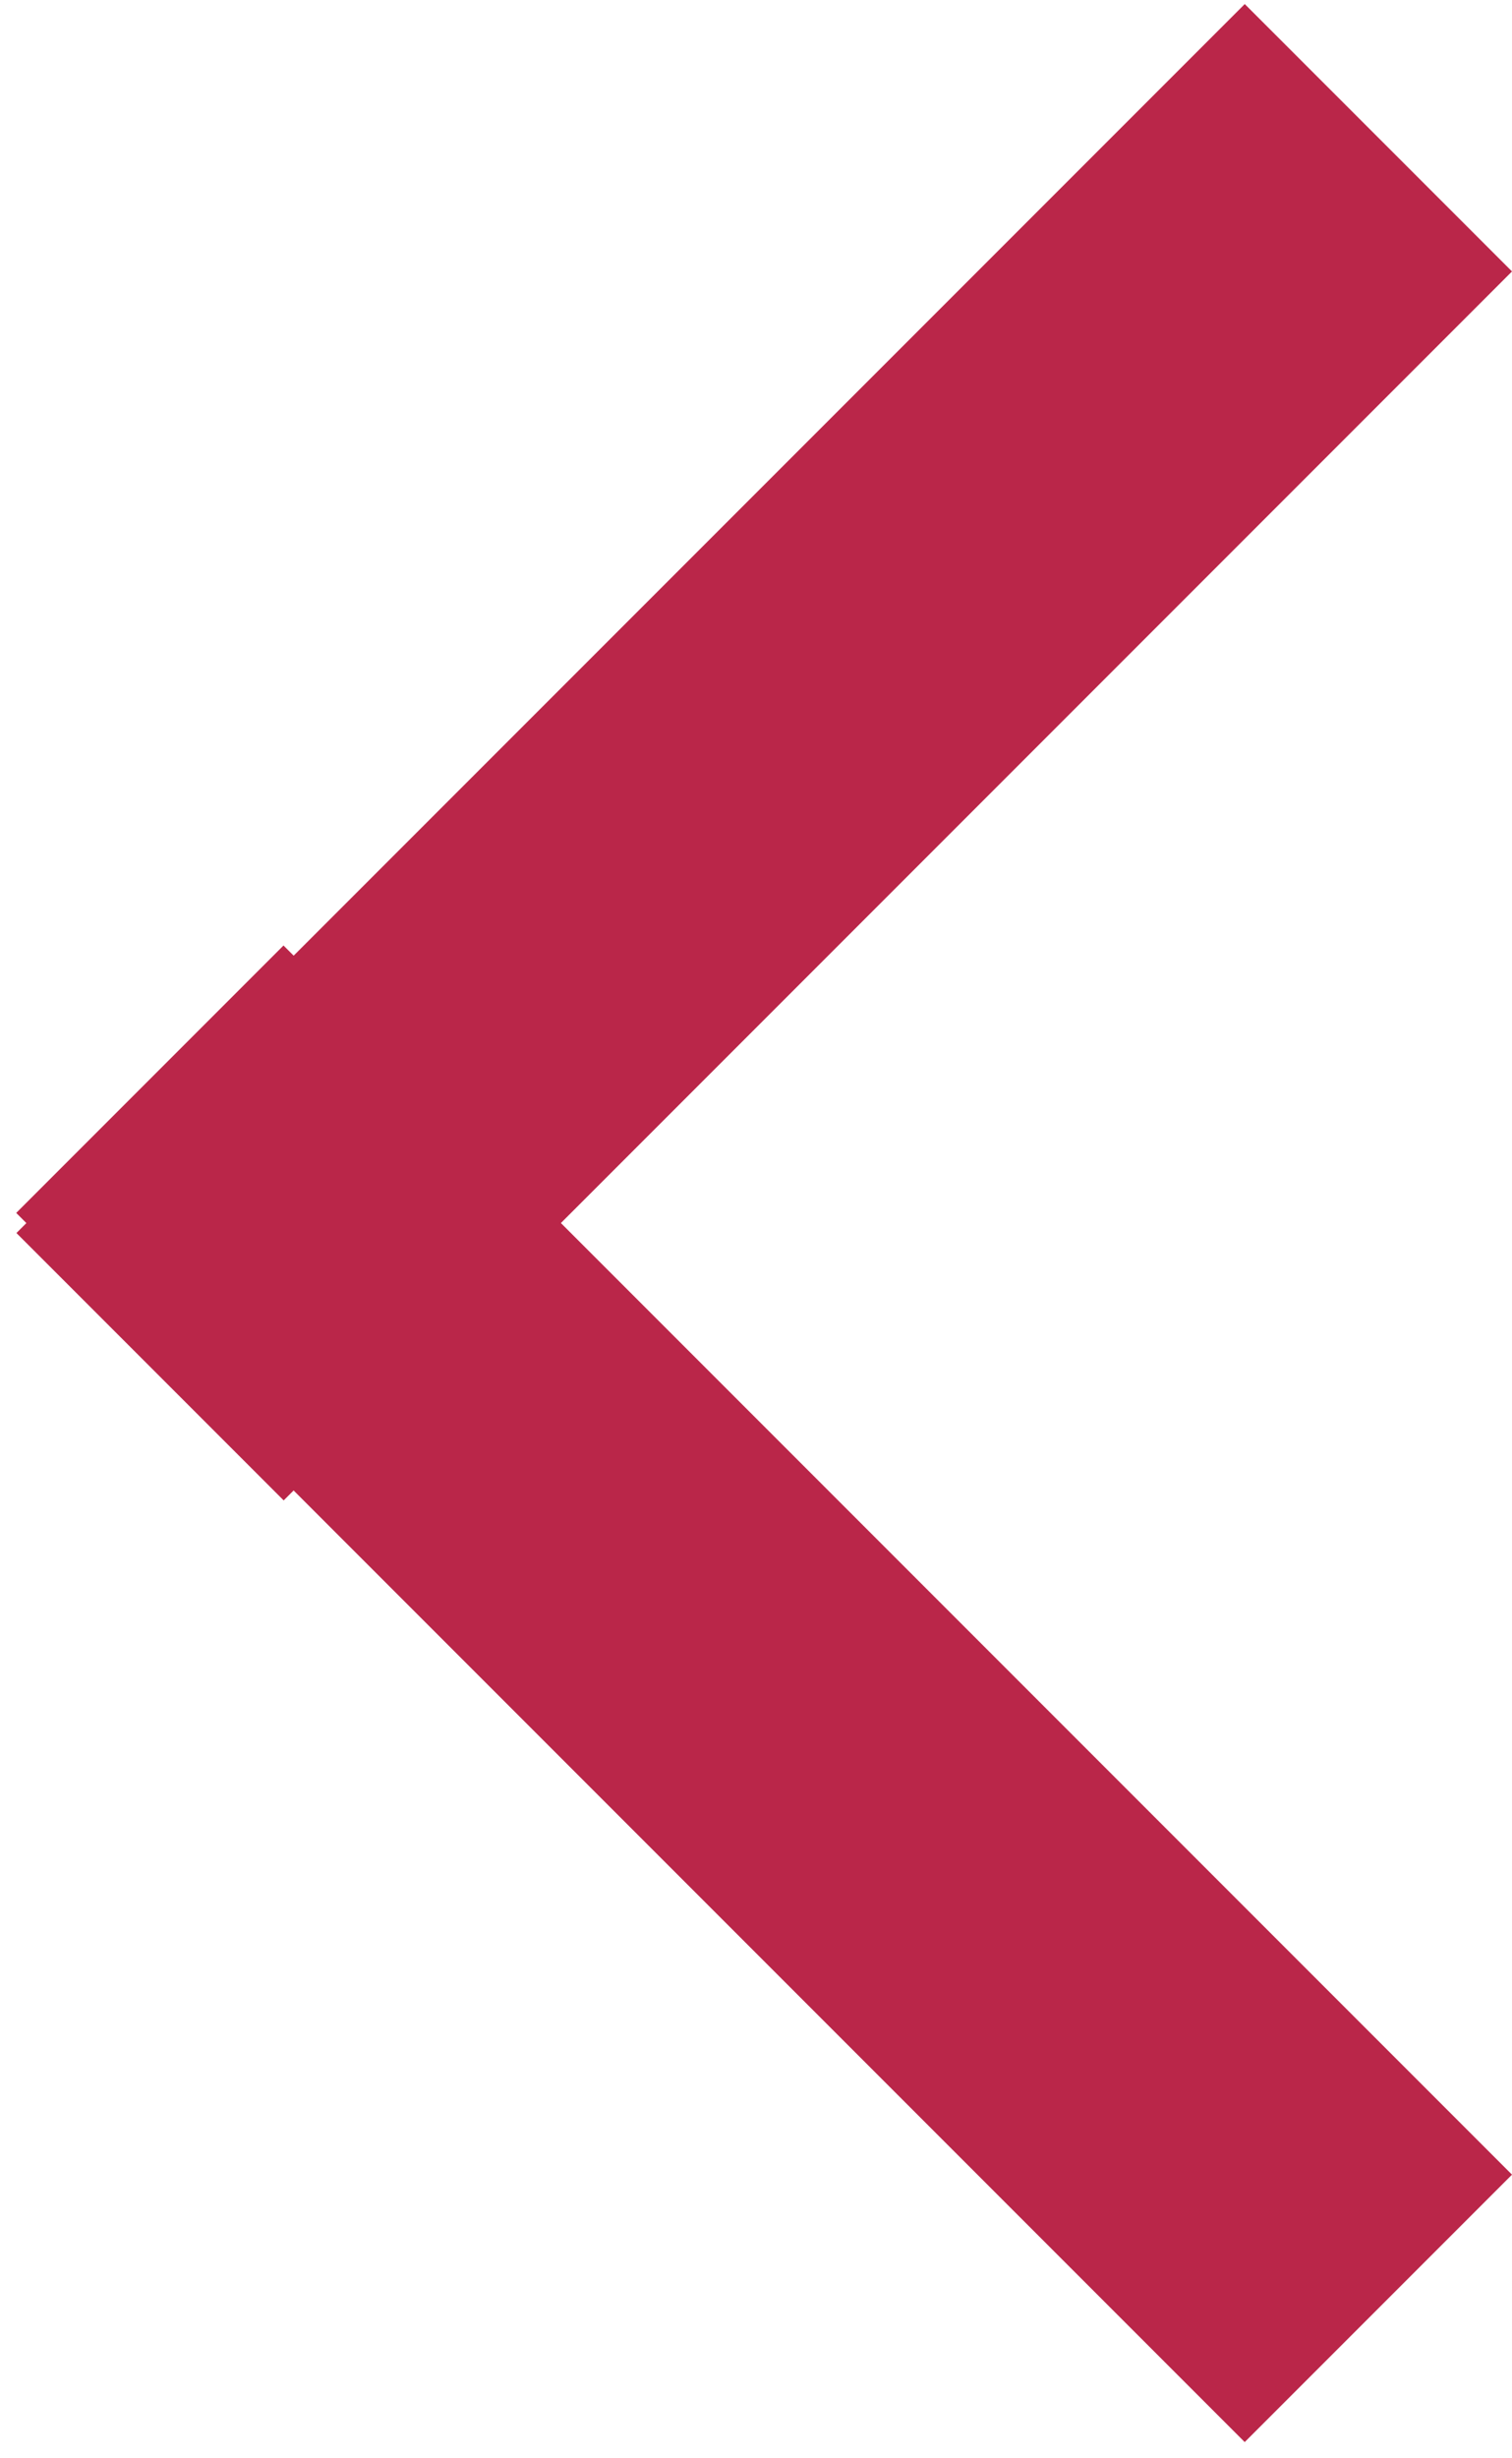 <svg width="80" height="130" viewBox="0 0 80 130" fill="none" xmlns="http://www.w3.org/2000/svg">
<line x1="72.929" y1="122.071" x2="7.929" y2="57.071" stroke="#BA2649" stroke-width="20"/>
<line y1="-10" x2="91.924" y2="-10" transform="matrix(-0.707 0.707 0.707 0.707 80 14.355)" stroke="#BA2649" stroke-width="20"/>
</svg>
